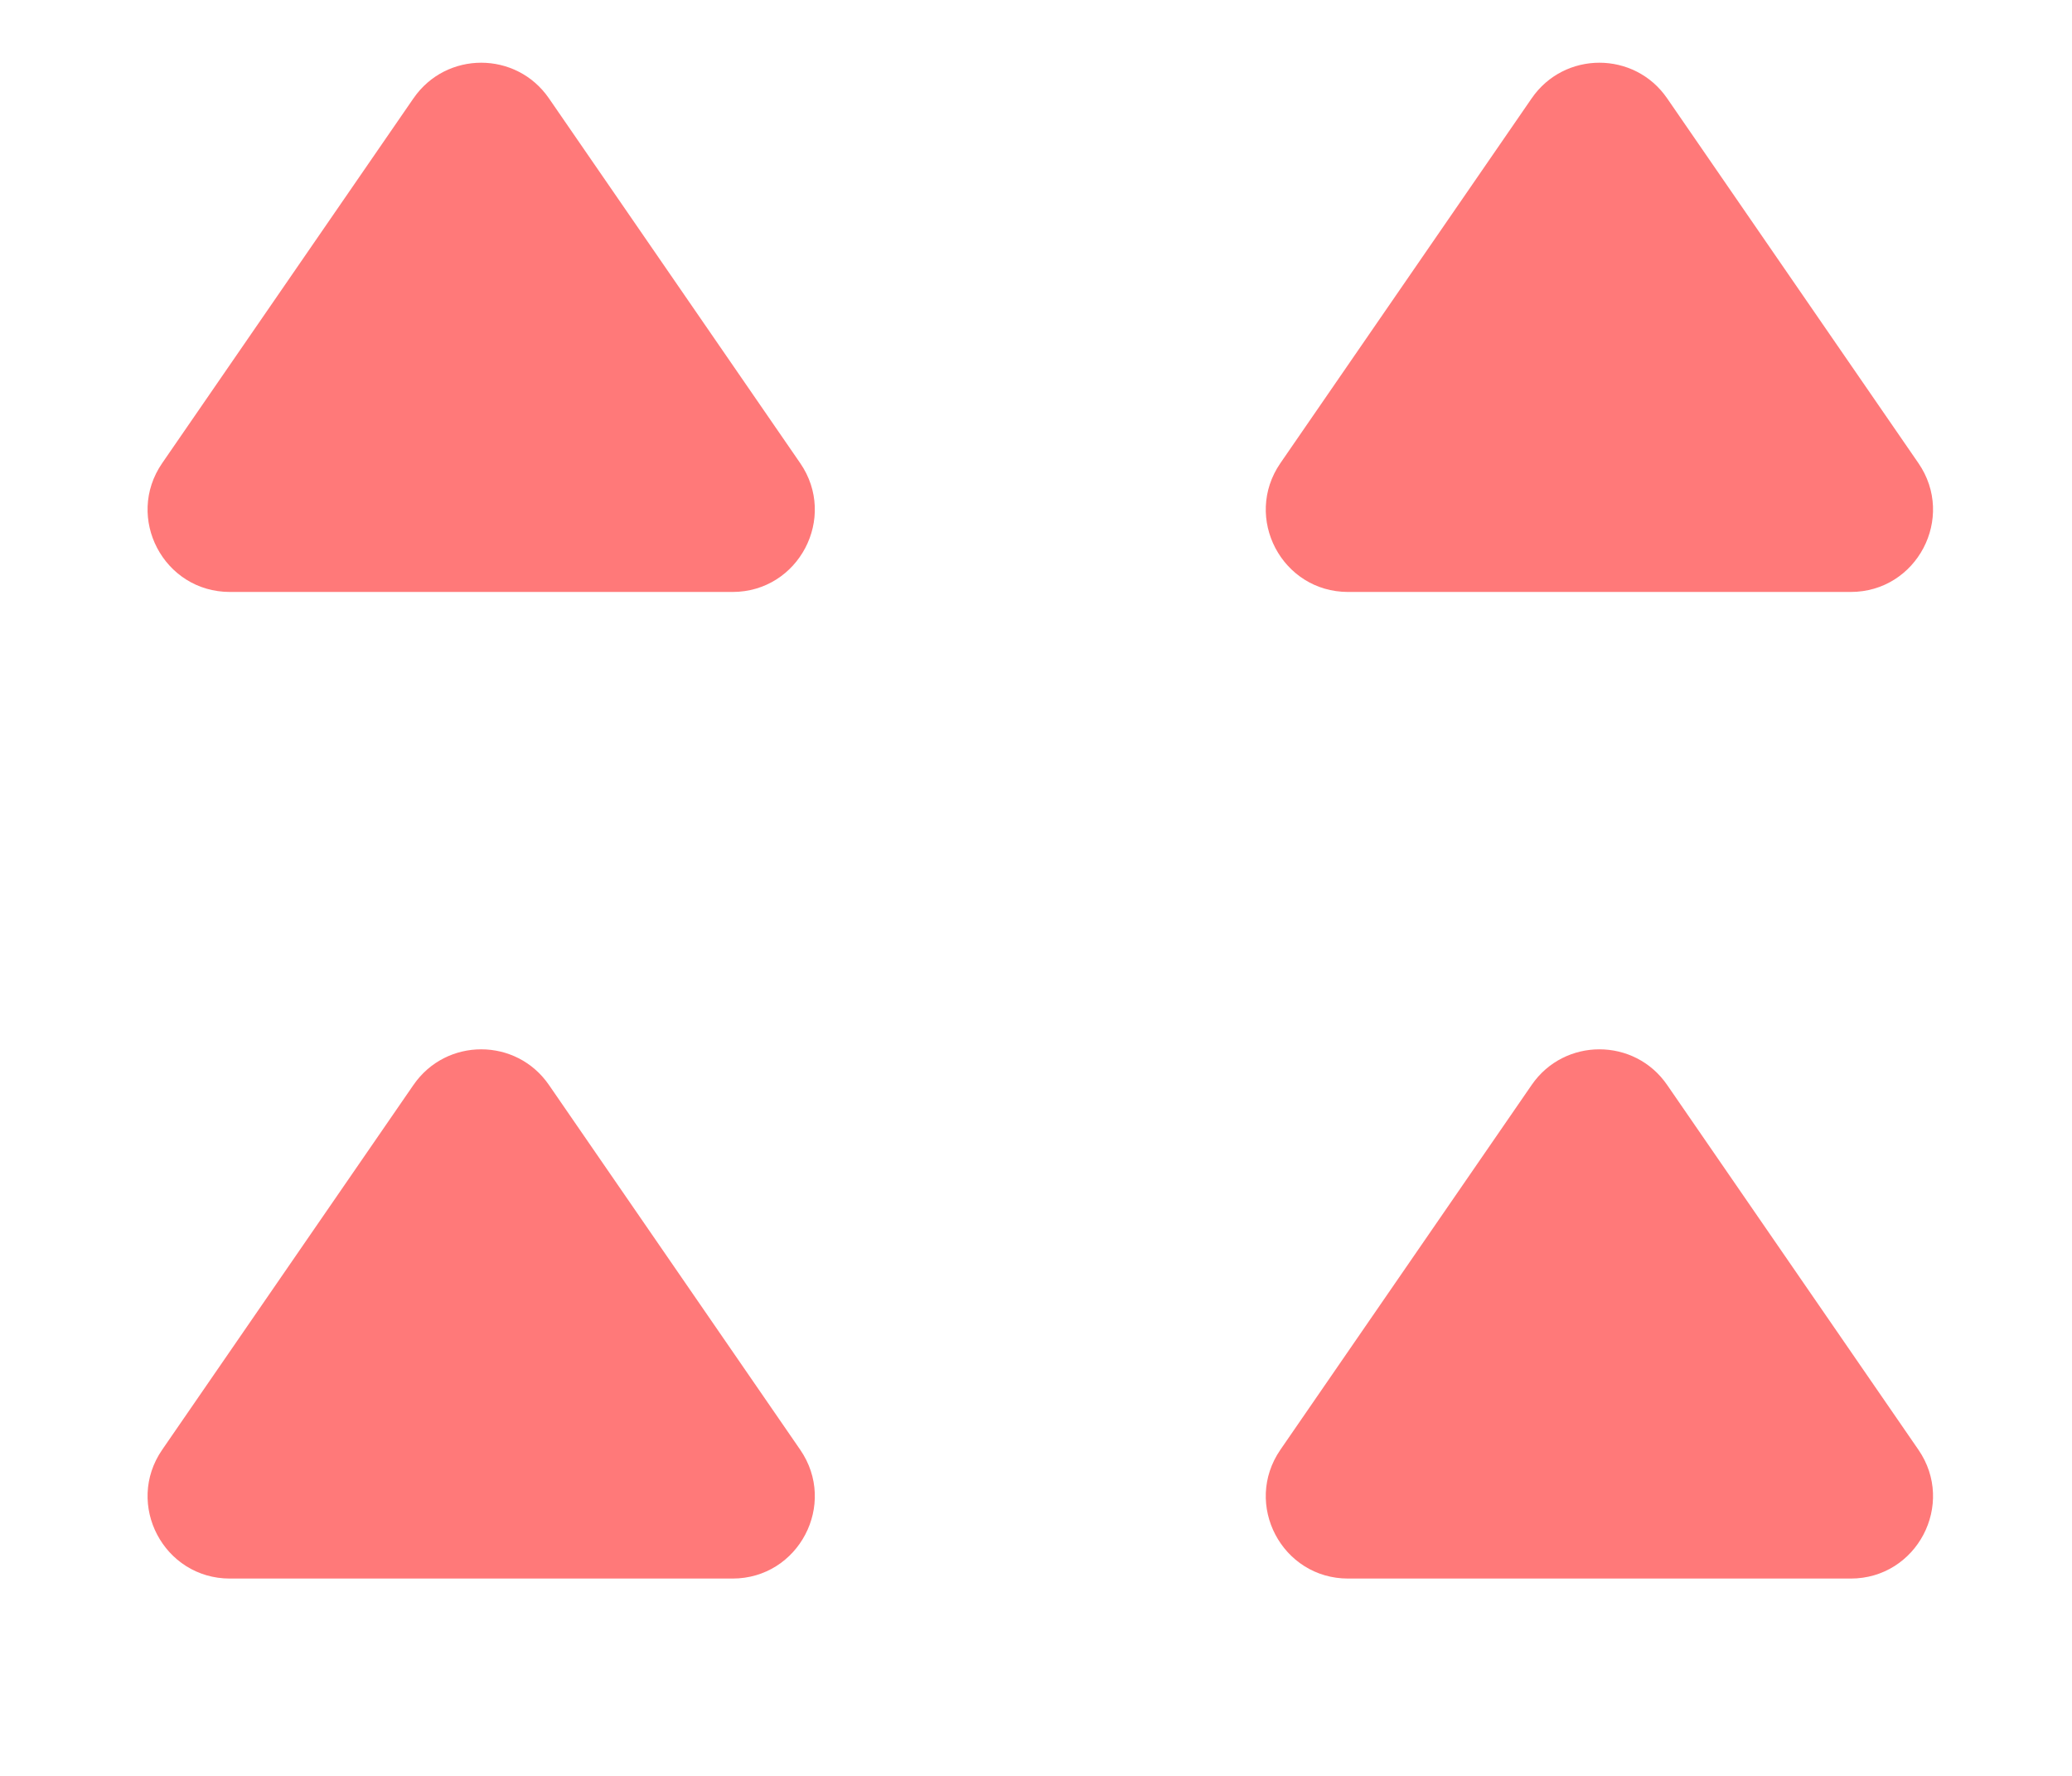 <svg width="126" height="108" viewBox="0 0 126 108" fill="none" xmlns="http://www.w3.org/2000/svg"><path d="M25.145 65.979c1.987-2.886 6.248-2.886 8.235 0l15.28 22.185C50.945 91.48 48.57 96 44.543 96h-30.56c-4.029 0-6.403-4.519-4.119-7.836l15.28-22.185zm0-60c1.987-2.886 6.248-2.886 8.235 0l15.28 22.185C50.945 31.48 48.57 36 44.543 36h-30.56c-4.029 0-6.403-4.519-4.119-7.836l15.28-22.185zm67.998 60c1.987-2.886 6.249-2.886 8.236 0l15.28 22.185c2.285 3.317-.09 7.836-4.118 7.836h-30.56c-4.028 0-6.403-4.519-4.118-7.836l15.28-22.185zm0-60c1.987-2.886 6.249-2.886 8.236 0l15.28 22.185c2.285 3.317-.09 7.836-4.118 7.836h-30.56c-4.028 0-6.403-4.519-4.118-7.836l15.28-22.185z" fill="#FF7979"/></svg>